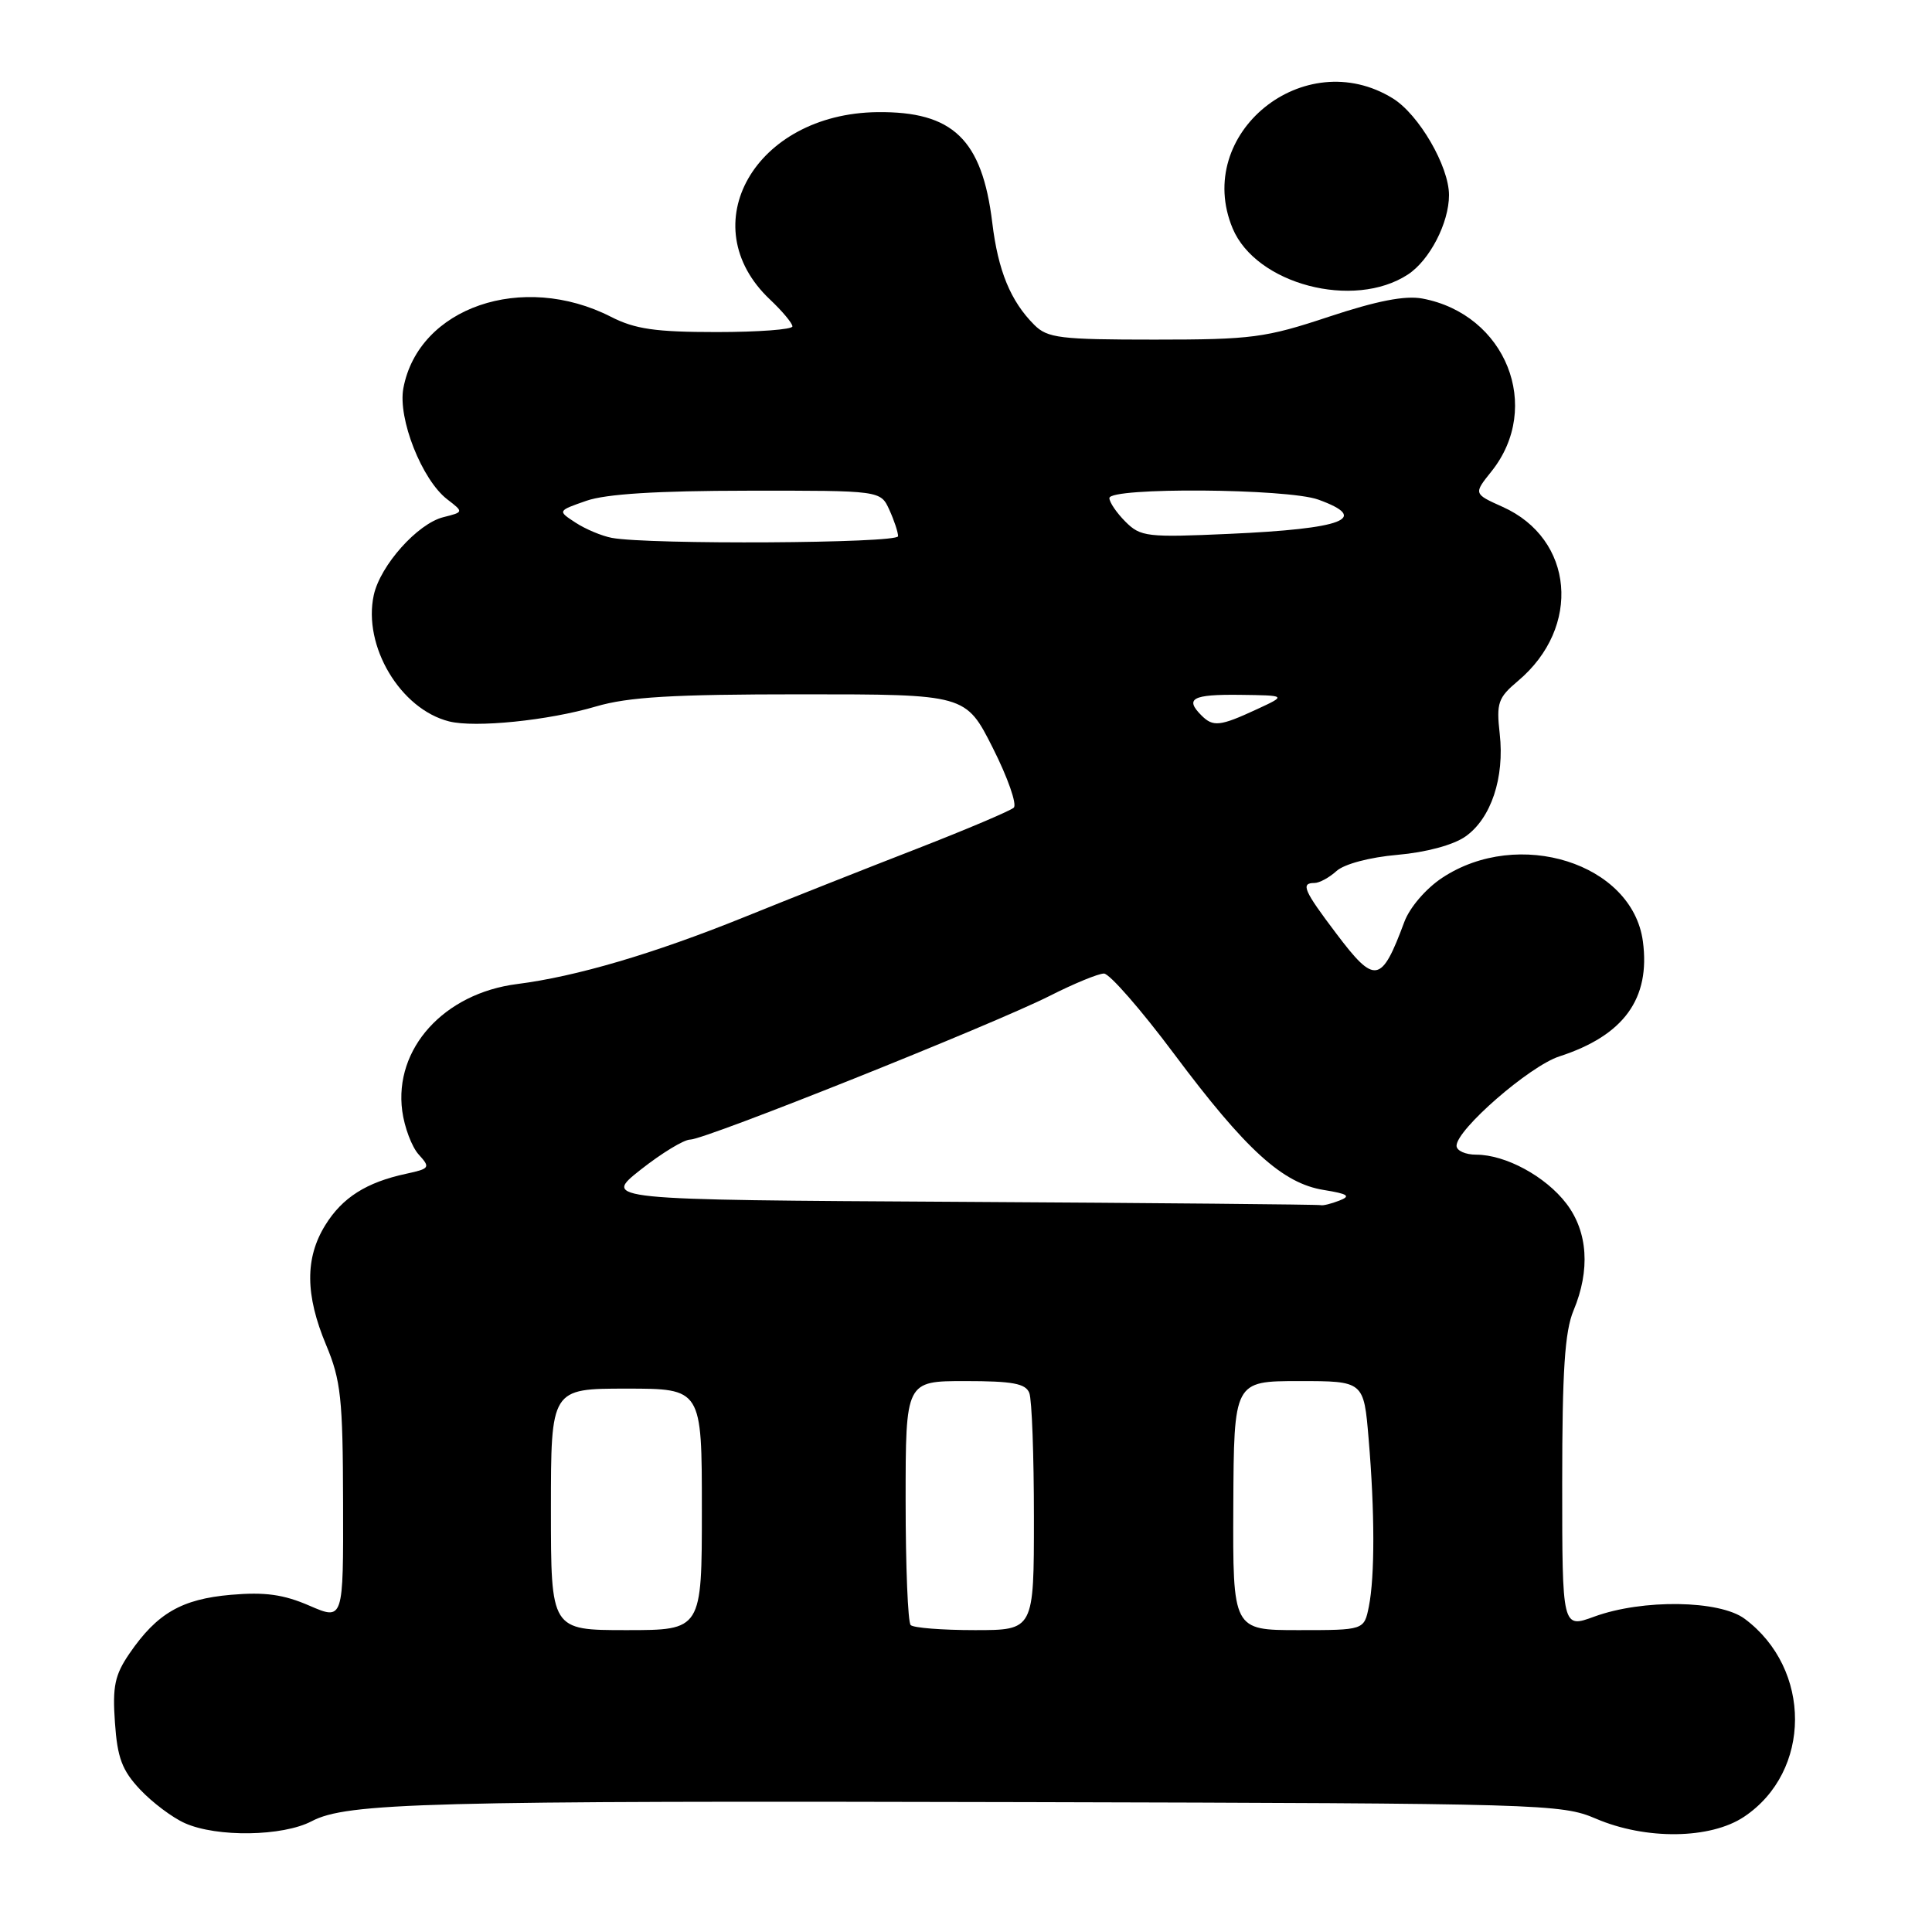 <?xml version="1.0" encoding="UTF-8" standalone="no"?>
<!DOCTYPE svg PUBLIC "-//W3C//DTD SVG 1.1//EN" "http://www.w3.org/Graphics/SVG/1.1/DTD/svg11.dtd" >
<svg xmlns="http://www.w3.org/2000/svg" xmlns:xlink="http://www.w3.org/1999/xlink" version="1.1" viewBox="0 0 256 256">
 <g >
 <path fill="currentColor"
d=" M 41.30 241.32 C 45.96 238.87 56.35 238.59 136.13 238.79 C 204.53 238.96 206.90 239.03 211.46 240.98 C 218.08 243.82 226.64 243.71 231.10 240.73 C 240.06 234.74 240.11 221.15 231.18 214.50 C 227.86 212.02 217.66 211.87 211.25 214.21 C 207.00 215.77 207.00 215.77 207.00 196.51 C 207.00 181.65 207.34 176.42 208.50 173.65 C 210.74 168.29 210.40 163.22 207.56 159.49 C 204.81 155.88 199.50 153.00 195.60 153.00 C 194.17 153.00 193.00 152.47 193.00 151.82 C 193.00 149.67 202.67 141.26 206.62 139.98 C 215.17 137.21 218.71 132.33 217.69 124.73 C 216.30 114.39 201.21 109.62 191.09 116.32 C 188.93 117.75 186.79 120.25 186.08 122.16 C 183.04 130.34 182.19 130.49 177.08 123.72 C 172.73 117.97 172.32 117.00 174.17 117.00 C 174.82 117.00 176.13 116.29 177.10 115.41 C 178.12 114.49 181.49 113.59 185.18 113.27 C 188.97 112.94 192.57 111.97 194.18 110.84 C 197.57 108.46 199.38 103.05 198.72 97.23 C 198.26 93.14 198.50 92.45 201.14 90.23 C 209.60 83.11 208.57 71.40 199.10 67.16 C 195.25 65.43 195.25 65.43 197.62 62.47 C 204.45 53.93 199.54 41.64 188.48 39.56 C 186.18 39.13 182.45 39.86 176.08 41.97 C 167.68 44.76 165.88 45.00 152.99 45.00 C 140.46 45.00 138.80 44.80 137.05 43.05 C 133.91 39.91 132.25 35.89 131.48 29.50 C 130.13 18.46 126.27 14.74 116.24 14.86 C 100.05 15.06 91.59 29.84 102.03 39.69 C 103.66 41.23 105.00 42.83 105.00 43.25 C 105.00 43.66 100.48 44.00 94.96 44.00 C 86.86 44.00 84.15 43.61 80.96 41.98 C 69.23 36.00 55.46 40.73 53.45 51.43 C 52.69 55.45 55.91 63.60 59.27 66.17 C 61.45 67.85 61.45 67.85 58.74 68.53 C 55.32 69.39 50.40 74.91 49.53 78.84 C 48.05 85.59 53.05 93.97 59.51 95.59 C 62.96 96.46 72.69 95.47 78.97 93.61 C 83.27 92.35 89.09 92.00 106.21 92.00 C 127.97 92.00 127.97 92.00 131.56 99.12 C 133.54 103.04 134.78 106.60 134.33 107.02 C 133.87 107.44 128.10 109.89 121.50 112.46 C 114.90 115.02 104.55 119.12 98.50 121.57 C 86.56 126.39 76.33 129.40 68.53 130.39 C 58.83 131.62 52.19 138.95 53.30 147.22 C 53.59 149.38 54.57 151.98 55.48 152.98 C 57.05 154.71 56.96 154.85 53.82 155.53 C 48.55 156.66 45.35 158.69 43.10 162.34 C 40.40 166.70 40.44 171.59 43.21 178.21 C 45.17 182.89 45.43 185.30 45.46 199.11 C 45.50 214.71 45.50 214.71 41.00 212.76 C 37.57 211.27 35.10 210.93 30.60 211.32 C 24.06 211.89 20.81 213.77 17.16 219.09 C 15.21 221.94 14.89 223.45 15.23 228.25 C 15.55 232.92 16.18 234.59 18.56 237.12 C 20.18 238.84 22.85 240.85 24.50 241.58 C 28.74 243.47 37.46 243.34 41.30 241.32 Z  M 186.56 36.37 C 189.44 34.48 192.00 29.53 192.00 25.85 C 192.00 22.04 188.01 15.17 184.56 13.04 C 172.81 5.78 158.10 17.72 163.33 30.26 C 166.43 37.67 179.38 41.07 186.56 36.37 Z  M 73.00 200.00 C 73.00 184.00 73.00 184.00 83.00 184.00 C 93.00 184.00 93.00 184.00 93.00 200.00 C 93.00 216.00 93.00 216.00 83.00 216.00 C 73.00 216.00 73.00 216.00 73.00 200.00 Z  M 120.67 215.33 C 120.30 214.97 120.00 207.54 120.00 198.83 C 120.00 183.00 120.00 183.00 127.89 183.00 C 134.17 183.00 135.91 183.32 136.39 184.58 C 136.73 185.45 137.00 192.88 137.00 201.08 C 137.00 216.00 137.00 216.00 129.17 216.00 C 124.86 216.00 121.03 215.70 120.67 215.33 Z  M 163.42 199.50 C 163.50 183.01 163.50 183.01 172.10 183.00 C 180.71 183.00 180.71 183.00 181.35 190.65 C 182.17 200.32 182.18 208.86 181.38 212.88 C 180.75 216.00 180.75 216.00 172.05 216.00 C 163.35 216.00 163.35 216.00 163.42 199.50 Z  M 127.17 159.25 C 79.85 158.98 79.85 158.98 84.89 154.99 C 87.67 152.80 90.62 151.00 91.46 151.00 C 93.45 151.00 131.49 135.79 139.07 131.97 C 142.30 130.33 145.54 129.00 146.28 129.00 C 147.01 129.00 151.19 133.78 155.56 139.63 C 165.10 152.40 169.96 156.81 175.42 157.68 C 178.63 158.20 179.04 158.48 177.46 159.09 C 176.38 159.51 175.28 159.78 175.00 159.69 C 174.72 159.60 153.20 159.40 127.17 159.25 Z  M 159.20 94.80 C 156.96 92.56 157.99 92.00 164.25 92.07 C 170.50 92.15 170.50 92.15 166.50 94.00 C 161.65 96.25 160.74 96.34 159.20 94.80 Z  M 81.07 71.27 C 79.74 71.02 77.57 70.11 76.26 69.25 C 73.87 67.69 73.87 67.69 77.69 66.36 C 80.29 65.45 87.08 65.03 99.09 65.02 C 116.68 65.00 116.68 65.00 117.84 67.55 C 118.48 68.95 119.00 70.52 119.00 71.05 C 119.00 72.00 85.96 72.19 81.07 71.27 Z  M 149.13 69.13 C 147.96 67.96 147.00 66.55 147.00 66.00 C 147.00 64.55 170.59 64.72 174.68 66.20 C 181.60 68.70 178.07 70.06 162.88 70.74 C 151.99 71.23 151.13 71.13 149.13 69.13 Z "/>
</g>
</svg>
